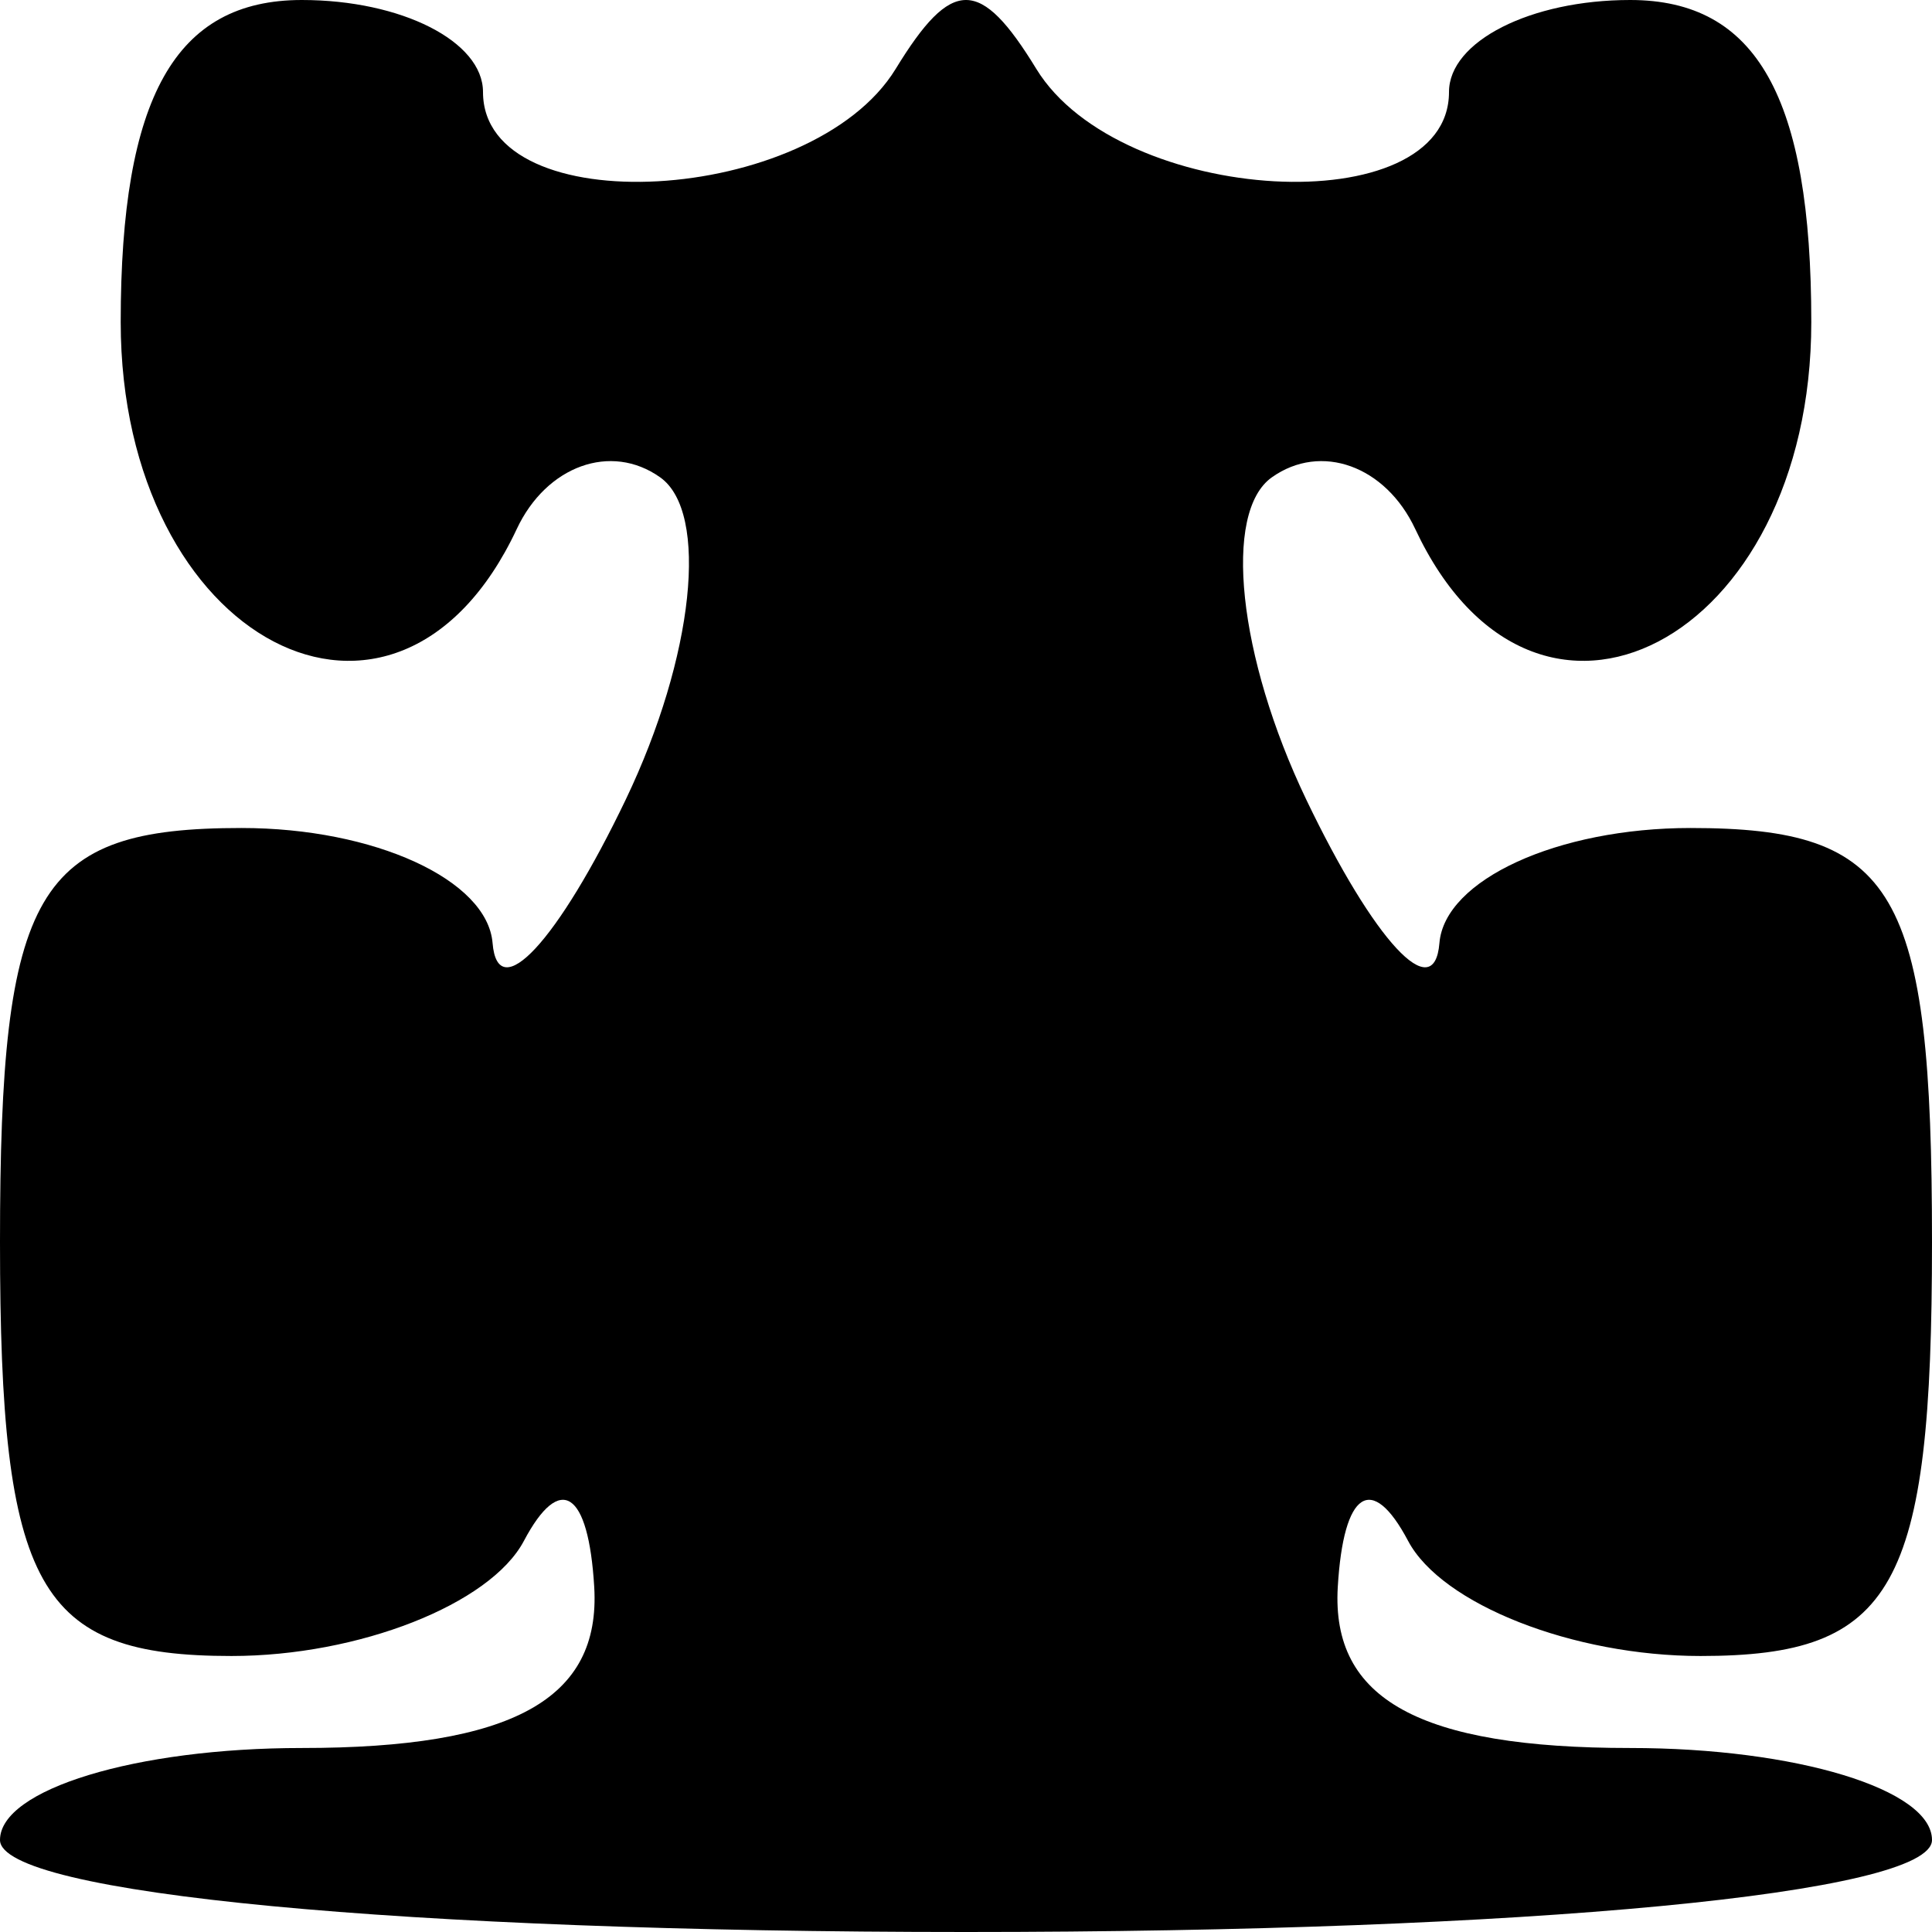 <svg width="21" height="21" viewBox="0 0 21 21" fill="none" xmlns="http://www.w3.org/2000/svg">
<path fill-rule="evenodd" clip-rule="evenodd" d="M1.312 3.5C1.312 6.972 4.31 8.539 5.617 5.75C5.939 5.063 6.641 4.809 7.175 5.188C7.711 5.566 7.543 7.141 6.803 8.688C6.062 10.234 5.41 10.938 5.354 10.25C5.297 9.563 4.069 9 2.625 9C0.389 9 0 9.667 0 13.5C0 17.268 0.41 18 2.516 18C3.899 18 5.329 17.438 5.694 16.75C6.089 16.003 6.397 16.205 6.459 17.25C6.531 18.471 5.57 19 3.281 19C1.477 19 0 19.45 0 20C0 20.583 4.375 21 10.5 21C16.625 21 21 20.583 21 20C21 19.45 19.523 19 17.719 19C15.43 19 14.469 18.471 14.541 17.25C14.603 16.205 14.911 16.003 15.306 16.75C15.671 17.438 17.101 18 18.484 18C20.59 18 21 17.268 21 13.5C21 9.667 20.611 9 18.375 9C16.931 9 15.703 9.563 15.646 10.25C15.59 10.938 14.938 10.234 14.197 8.688C13.457 7.141 13.289 5.566 13.825 5.188C14.359 4.809 15.061 5.063 15.383 5.75C16.69 8.539 19.688 6.972 19.688 3.5C19.688 1.056 19.094 0 17.719 0C16.636 0 15.75 0.45 15.75 1C15.75 2.435 12.176 2.236 11.265 0.75C10.654 -0.25 10.346 -0.25 9.735 0.75C8.824 2.236 5.25 2.435 5.25 1C5.25 0.45 4.364 0 3.281 0C1.906 0 1.312 1.056 1.312 3.5Z" fill="black"/>
</svg>
